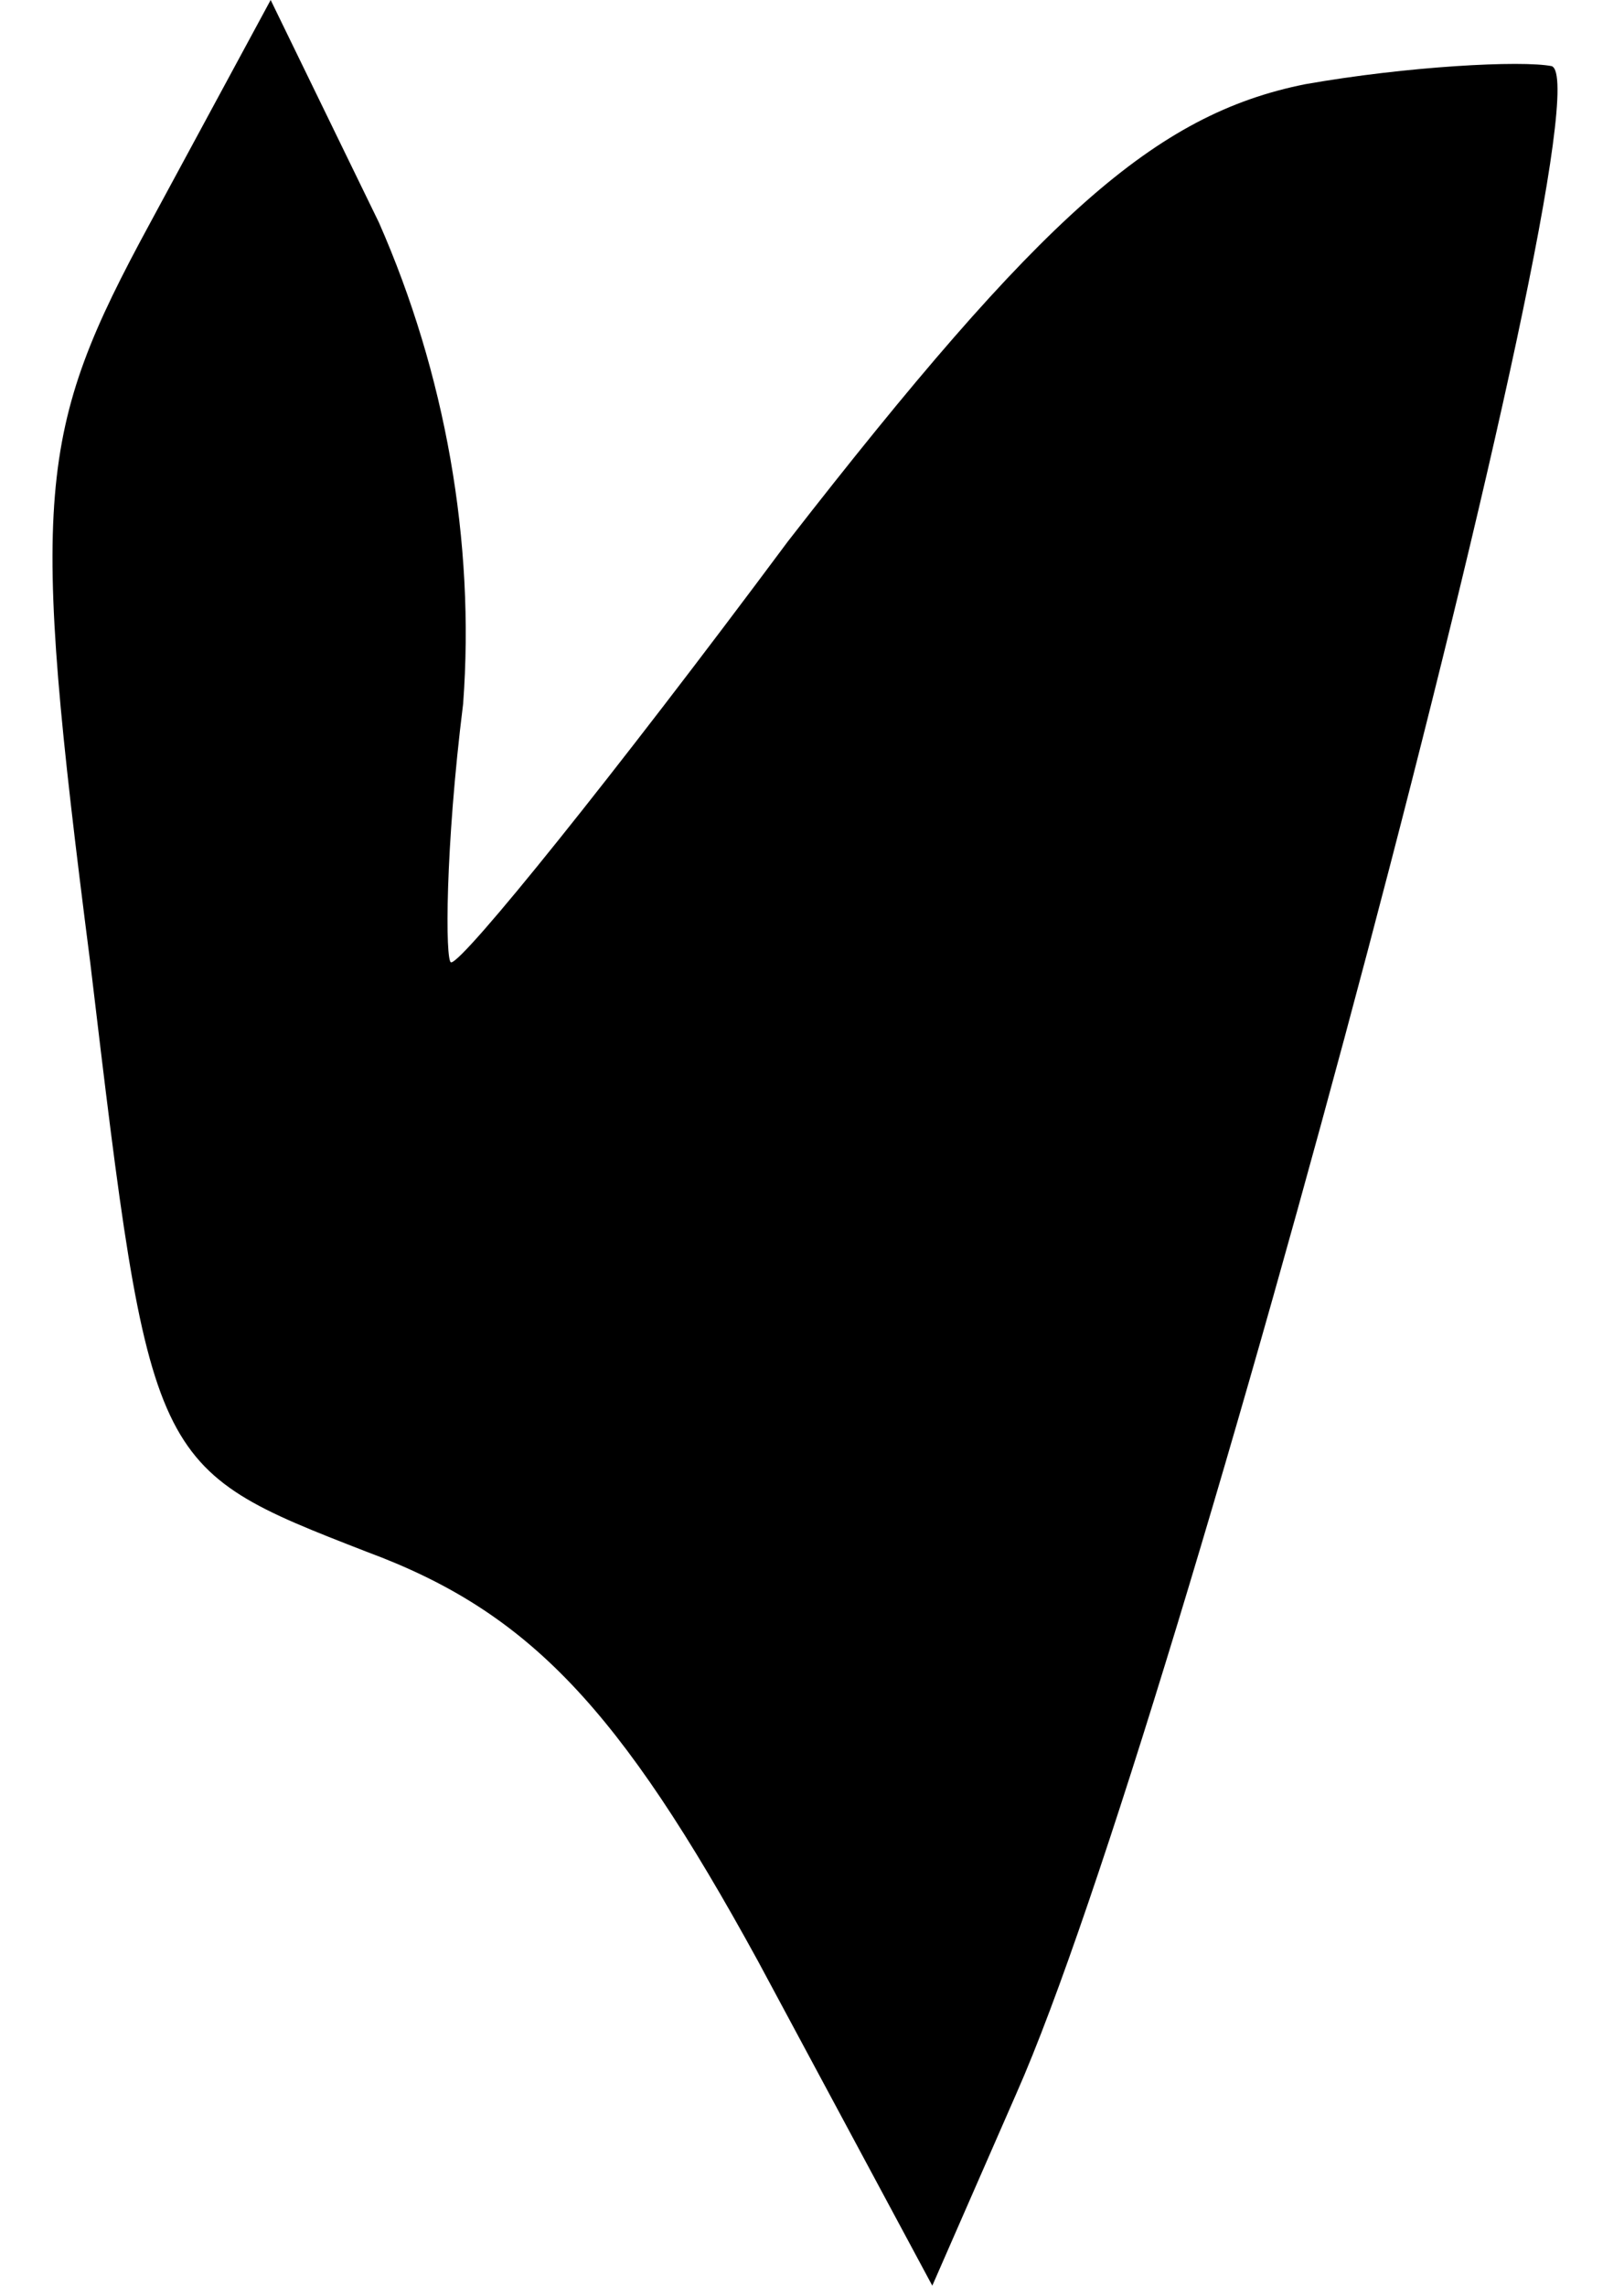 <?xml version="1.0" standalone="no"?>
<!DOCTYPE svg PUBLIC "-//W3C//DTD SVG 20010904//EN"
 "http://www.w3.org/TR/2001/REC-SVG-20010904/DTD/svg10.dtd">
<svg version="1.0" xmlns="http://www.w3.org/2000/svg"
 width="27pt" height="38pt" viewBox="0 0 27 38"
 preserveAspectRatio="xMidYMid meet">
<g transform="translate(0,38) scale(0.1,-0.1)"
fill="#000000" stroke="none">
<path fill="#000000" stroke="none" d="M25 343 c-19 -35 -20 -45 -10 -123 10
-84 10 -84 46 -98 27 -10 42 -26 65 -68 l29 -54 14 32 c27 61 99 333 89 337
-5 1 -24 0 -41 -3 -25 -5 -44 -22 -86 -76 -29 -39 -54 -70 -56 -70 -1 0 -1 19
2 43 2 27 -3 55 -14 80 l-18 37 -20 -37z"/>
</g>
</svg>
